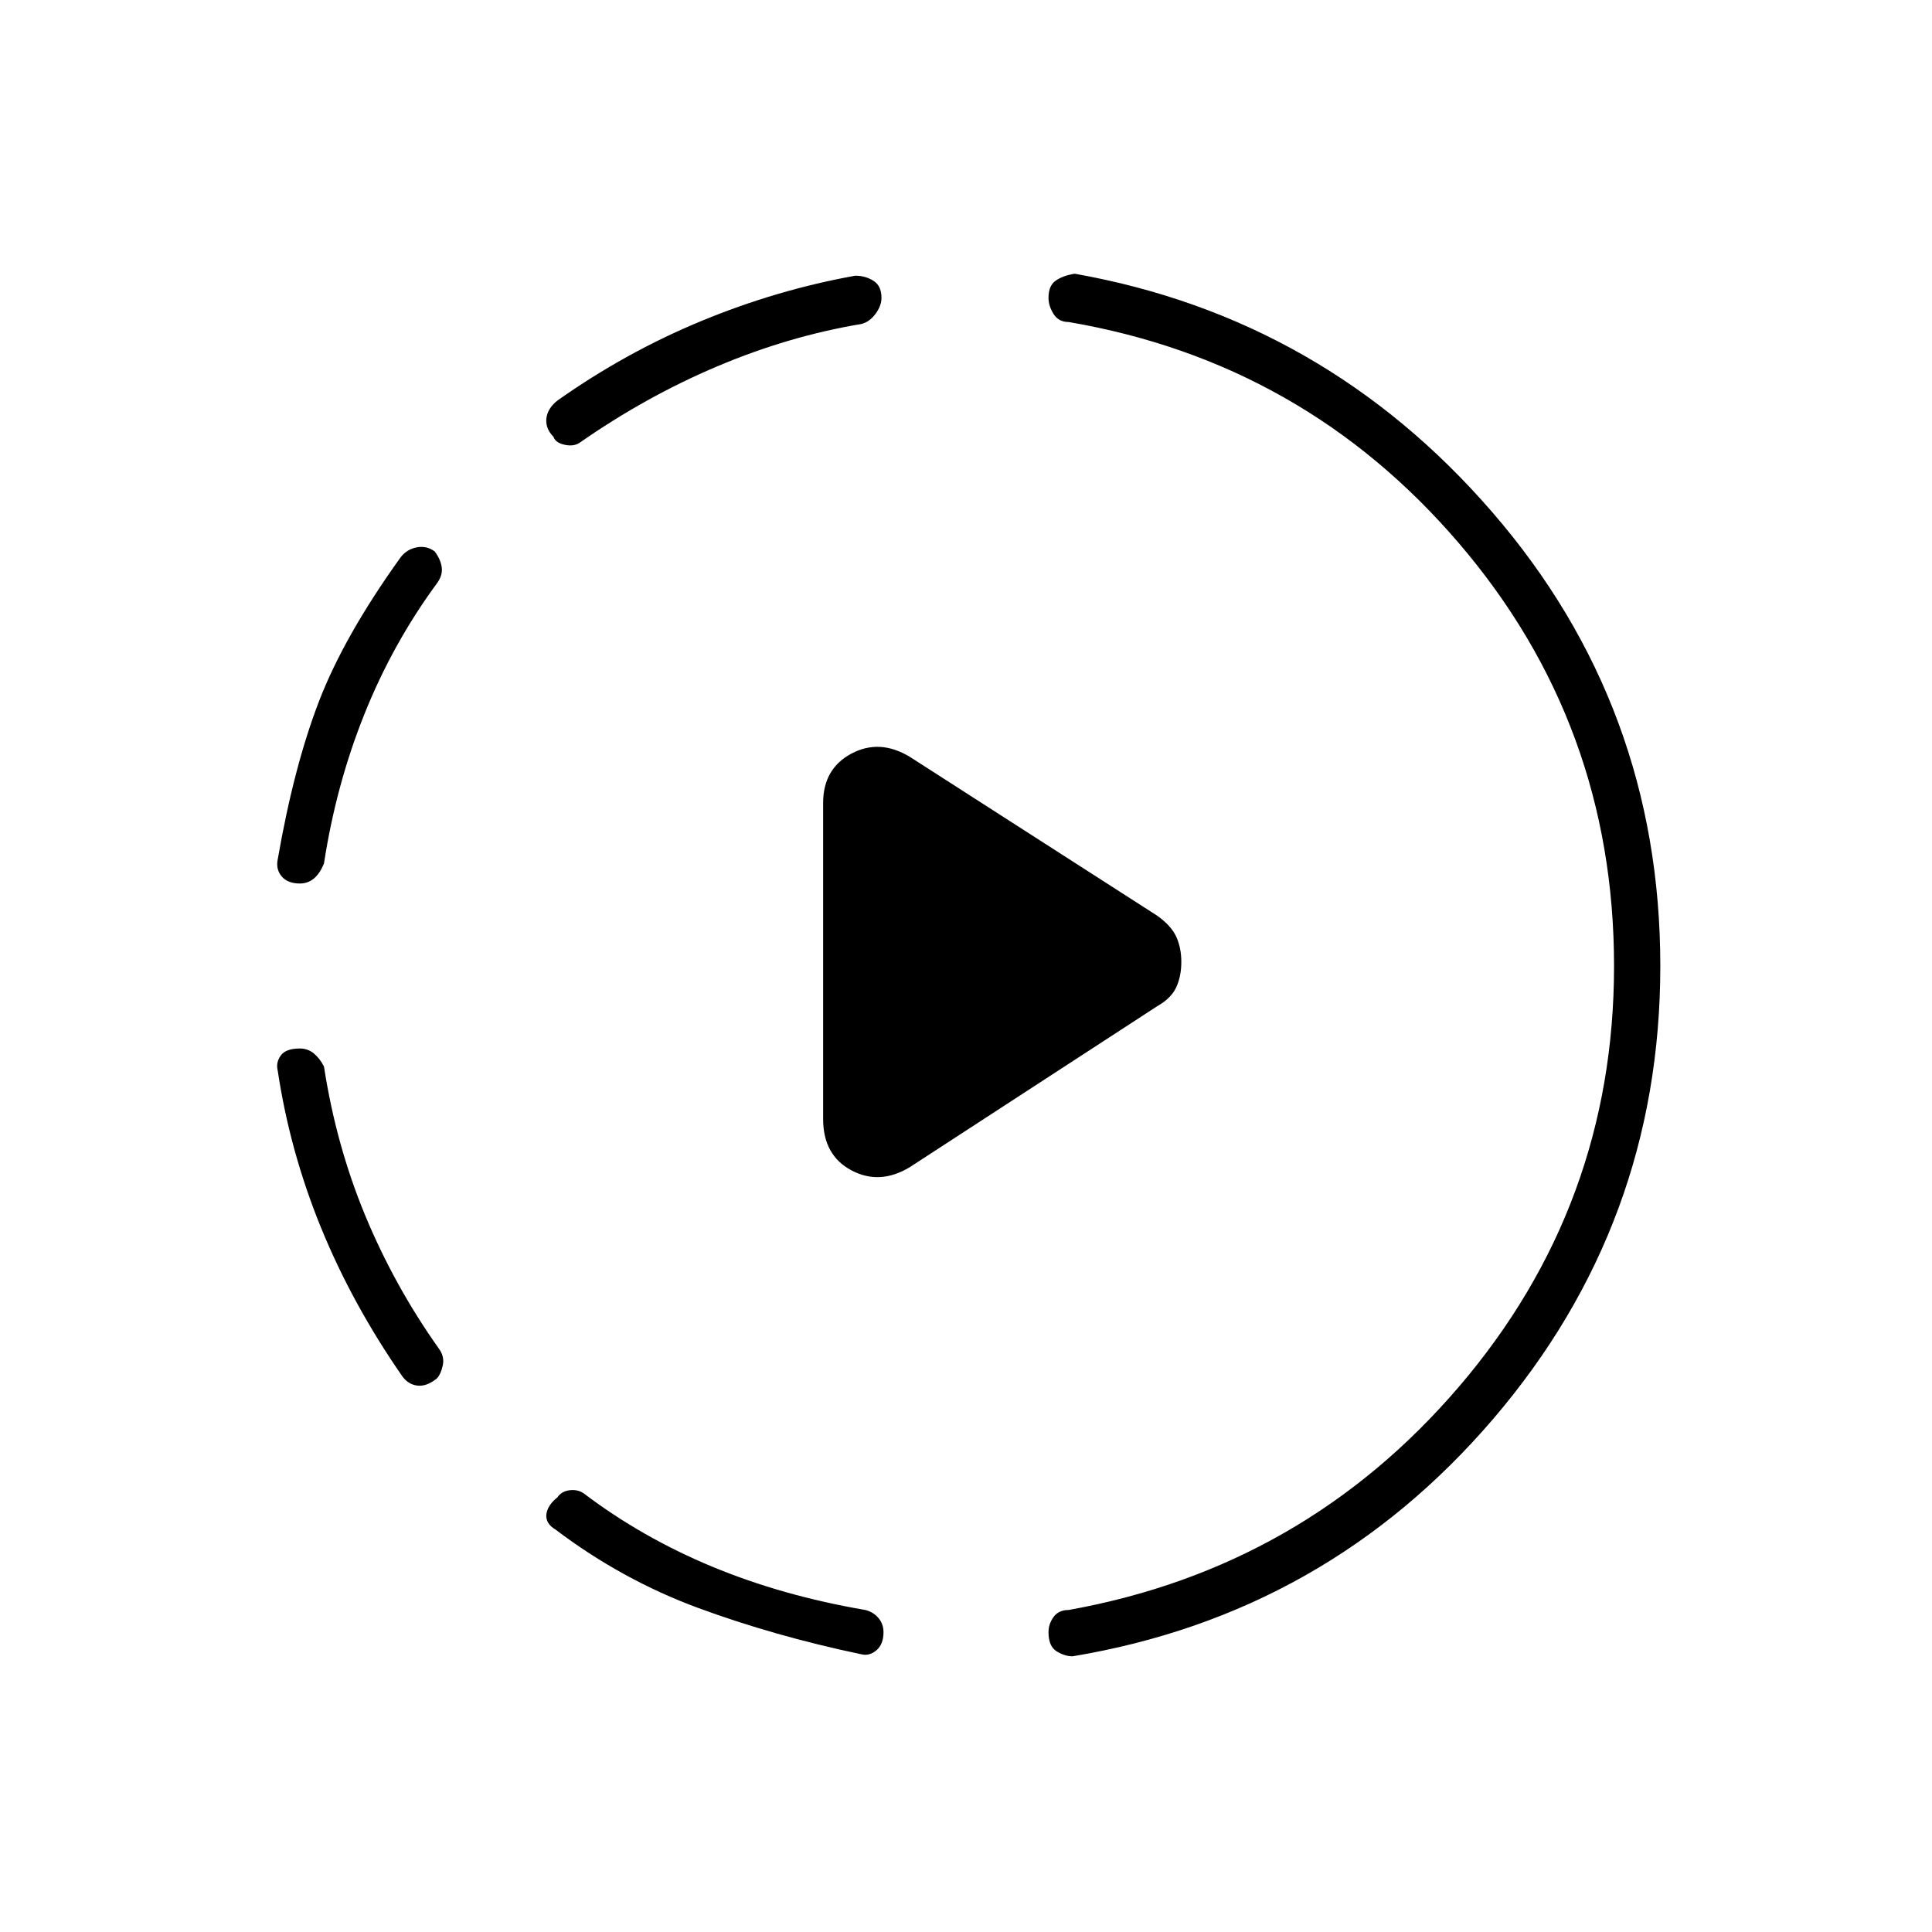 <svg xmlns="http://www.w3.org/2000/svg" height="40" width="40"><path d="M18.833 24.167Q18.208 24.542 17.625 24.229Q17.042 23.917 17.042 23.167V16.625Q17.042 15.917 17.625 15.604Q18.208 15.292 18.833 15.667L23.958 18.958Q24.25 19.167 24.354 19.396Q24.458 19.625 24.458 19.917Q24.458 20.208 24.354 20.438Q24.25 20.667 23.958 20.833ZM17.833 34.25Q16.042 33.875 14.458 33.292Q12.875 32.708 11.5 31.667Q11.292 31.542 11.312 31.354Q11.333 31.167 11.542 31Q11.625 30.875 11.792 30.854Q11.958 30.833 12.083 30.917Q13.292 31.833 14.75 32.438Q16.208 33.042 17.917 33.333Q18.083 33.375 18.188 33.5Q18.292 33.625 18.292 33.792Q18.292 34.042 18.146 34.167Q18 34.292 17.833 34.25ZM9.042 28.542Q8.833 28.708 8.646 28.688Q8.458 28.667 8.333 28.5Q7.292 27 6.646 25.417Q6 23.833 5.75 22.167Q5.708 22 5.812 21.854Q5.917 21.708 6.208 21.708Q6.375 21.708 6.5 21.812Q6.625 21.917 6.708 22.083Q6.958 23.708 7.562 25.167Q8.167 26.625 9.083 27.917Q9.208 28.083 9.167 28.271Q9.125 28.458 9.042 28.542ZM6.208 18.292Q5.958 18.292 5.833 18.146Q5.708 18 5.75 17.792Q6.083 15.875 6.604 14.521Q7.125 13.167 8.292 11.542Q8.417 11.375 8.625 11.333Q8.833 11.292 9 11.417Q9.125 11.583 9.146 11.75Q9.167 11.917 9.042 12.083Q8.125 13.333 7.542 14.792Q6.958 16.25 6.708 17.875Q6.625 18.083 6.5 18.188Q6.375 18.292 6.208 18.292ZM22.208 34.292Q22.042 34.292 21.875 34.188Q21.708 34.083 21.708 33.792Q21.708 33.625 21.812 33.479Q21.917 33.333 22.125 33.333Q27 32.458 30.208 28.708Q33.417 24.958 33.417 20Q33.417 15 30.208 11.25Q27 7.5 22.125 6.667Q21.917 6.667 21.812 6.5Q21.708 6.333 21.708 6.167Q21.708 5.917 21.854 5.813Q22 5.708 22.25 5.667Q27.417 6.583 30.896 10.604Q34.375 14.625 34.375 20Q34.375 25.333 30.917 29.375Q27.458 33.417 22.208 34.292ZM12 9.167Q11.875 9.25 11.688 9.208Q11.5 9.167 11.458 9.042Q11.292 8.875 11.312 8.667Q11.333 8.458 11.542 8.292Q12.958 7.292 14.521 6.646Q16.083 6 17.708 5.708Q17.917 5.708 18.083 5.813Q18.25 5.917 18.25 6.167Q18.25 6.333 18.125 6.5Q18 6.667 17.833 6.708Q16.333 6.958 14.854 7.583Q13.375 8.208 12 9.167Z"/></svg>